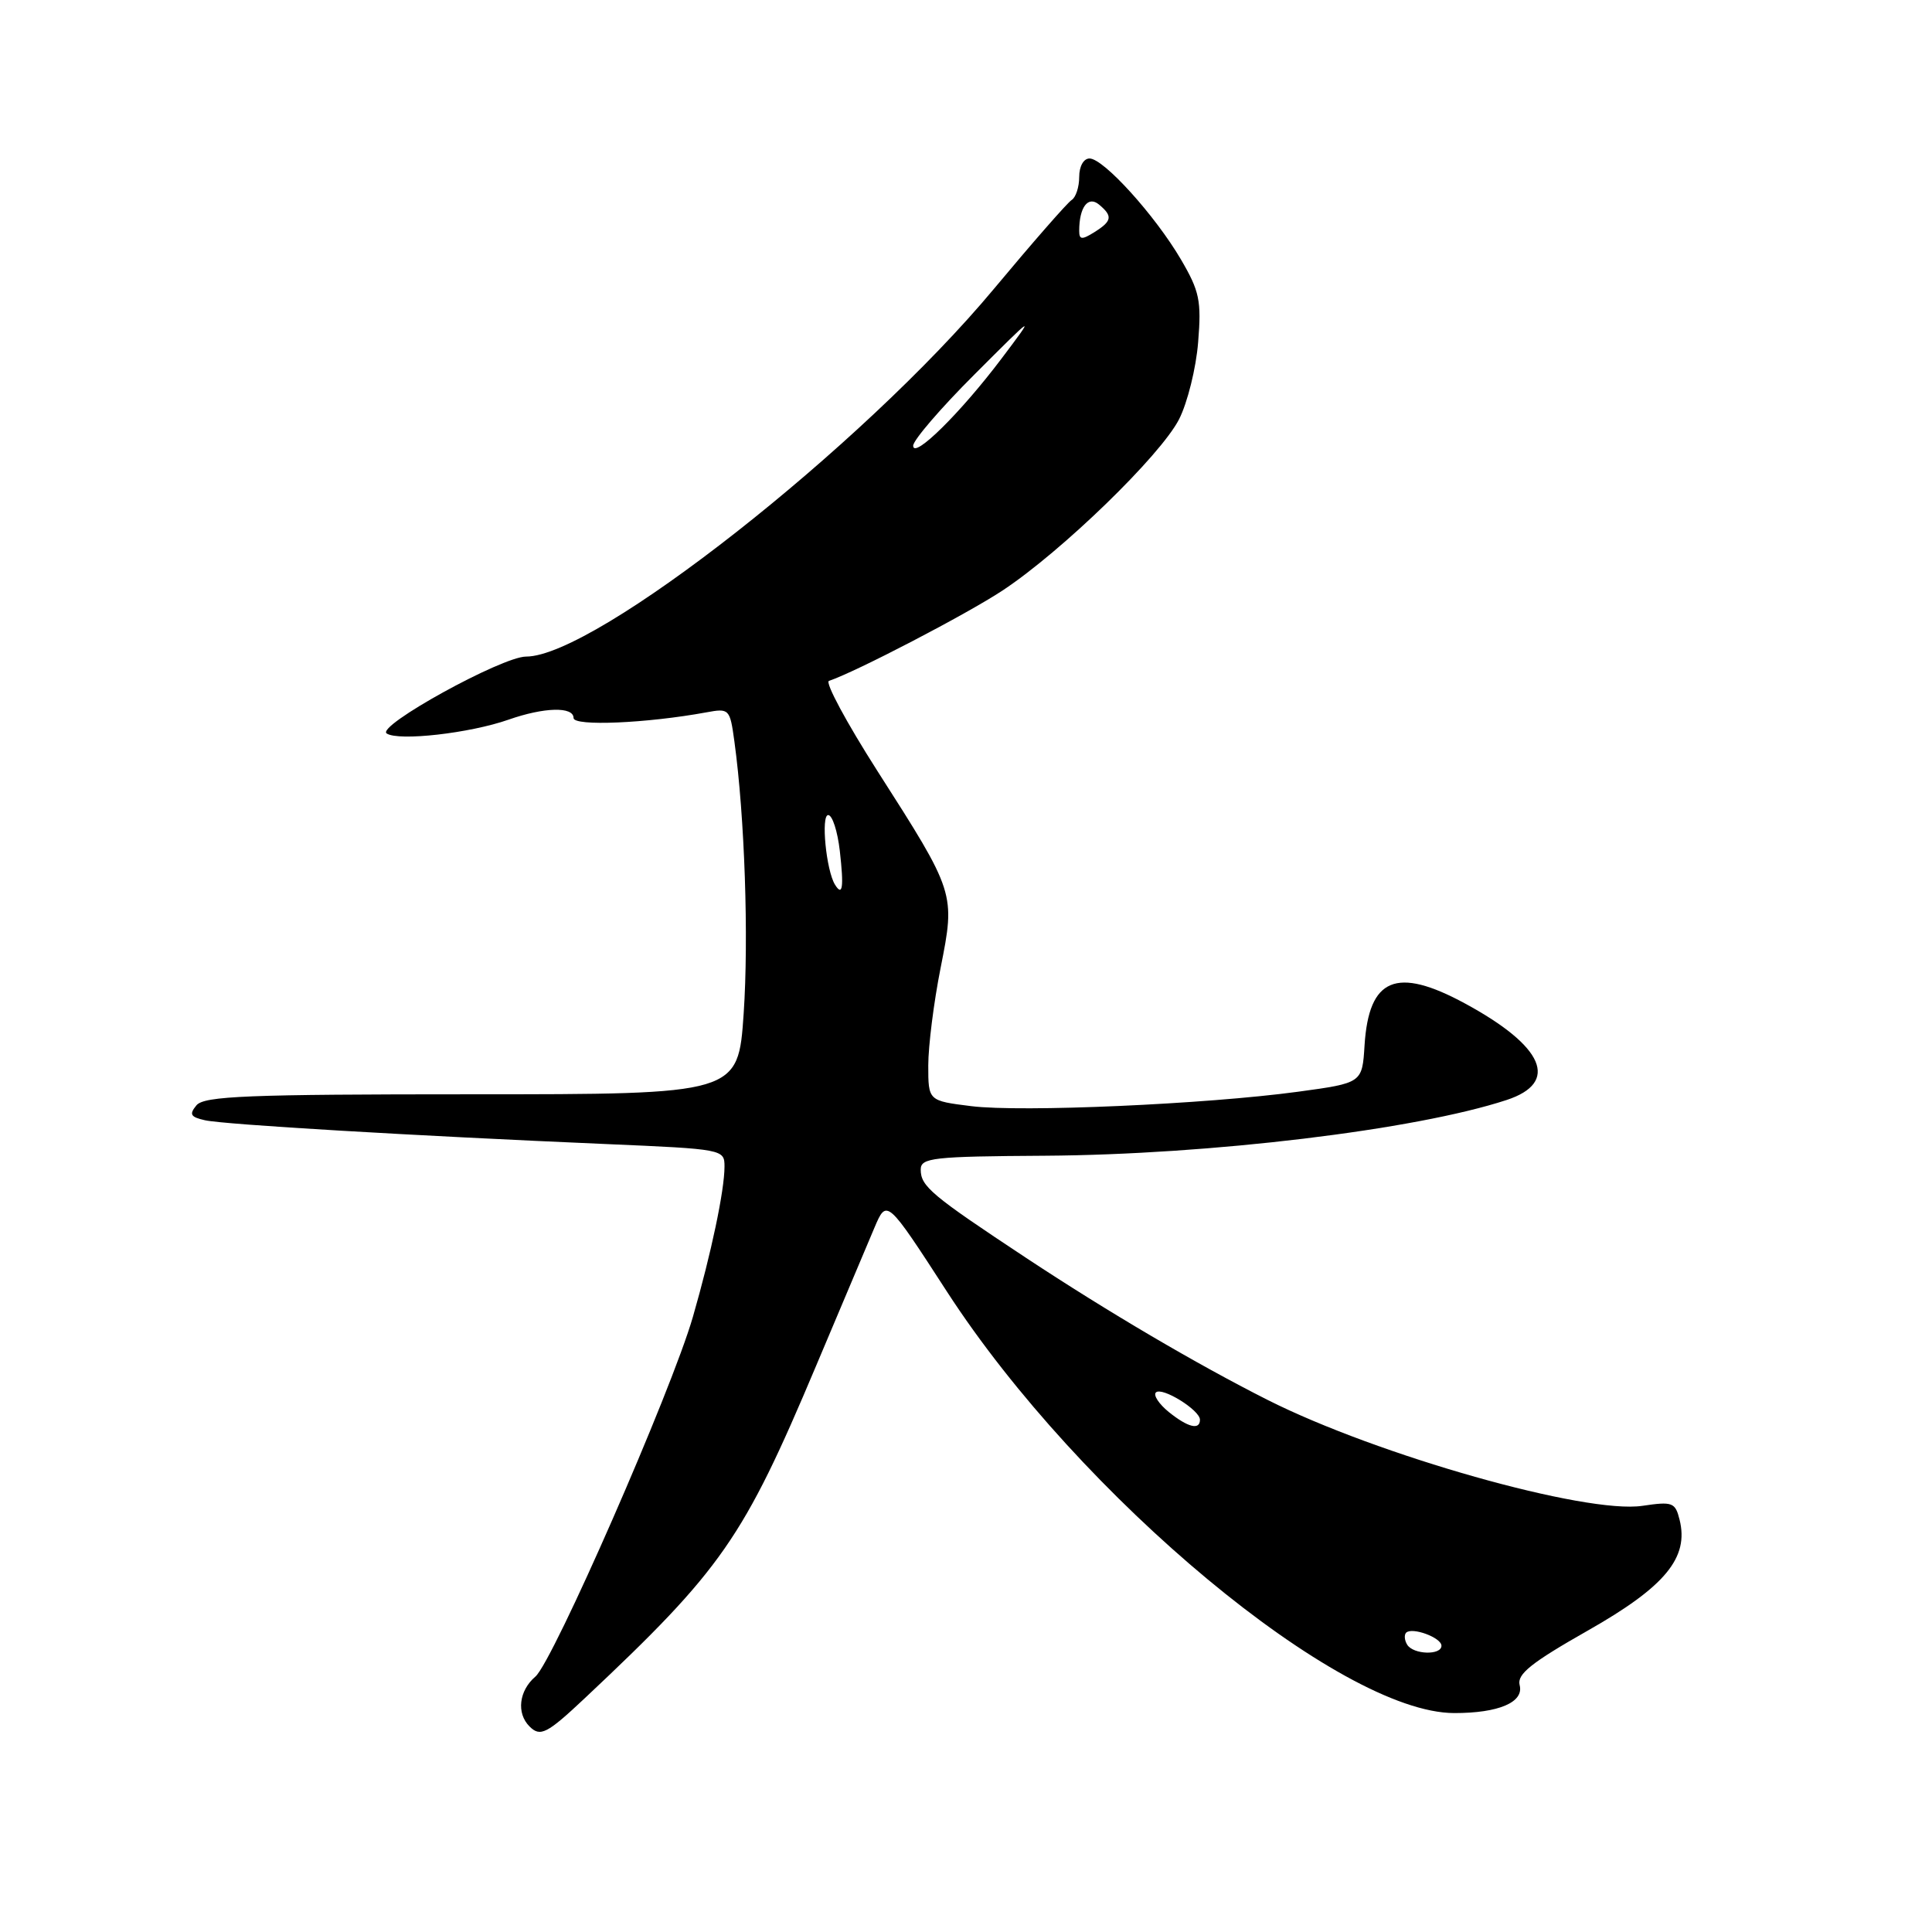 <?xml version="1.0" encoding="UTF-8" standalone="no"?>
<!DOCTYPE svg PUBLIC "-//W3C//DTD SVG 1.1//EN" "http://www.w3.org/Graphics/SVG/1.1/DTD/svg11.dtd" >
<svg xmlns="http://www.w3.org/2000/svg" xmlns:xlink="http://www.w3.org/1999/xlink" version="1.1" viewBox="0 0 256 256">
 <g >
 <path fill="currentColor"
d=" M 77.50 225.01 C 95.68 207.92 98.49 203.87 108.12 181.02 C 111.49 173.03 114.97 164.78 115.87 162.67 C 117.50 158.84 117.50 158.84 125.49 171.17 C 143.13 198.38 177.53 226.95 192.68 226.99 C 198.57 227.00 201.96 225.56 201.36 223.28 C 200.99 221.84 202.89 220.32 210.41 216.05 C 220.65 210.24 223.82 206.40 222.55 201.36 C 221.98 199.07 221.61 198.94 217.63 199.53 C 210.15 200.65 182.54 192.85 167.93 185.48 C 158.51 180.72 146.86 173.87 136.00 166.70 C 123.40 158.37 122.00 157.20 122.00 154.97 C 122.00 153.41 123.59 153.23 138.44 153.14 C 160.35 153.00 187.55 149.72 199.62 145.76 C 206.68 143.45 204.62 138.65 194.11 132.96 C 185.03 128.04 181.38 129.56 180.81 138.51 C 180.50 143.50 180.50 143.50 172.00 144.66 C 159.75 146.32 135.34 147.40 128.69 146.57 C 123.00 145.86 123.00 145.86 123.00 141.18 C 123.00 138.61 123.73 132.80 124.63 128.28 C 126.60 118.33 126.61 118.34 116.23 102.11 C 112.17 95.75 109.29 90.40 109.84 90.22 C 113.38 89.04 128.13 81.36 132.85 78.24 C 140.70 73.05 153.77 60.36 156.23 55.56 C 157.35 53.36 158.49 48.76 158.76 45.34 C 159.21 39.84 158.94 38.58 156.48 34.38 C 153.06 28.55 146.23 21.00 144.37 21.00 C 143.58 21.00 143.00 22.04 143.00 23.44 C 143.00 24.78 142.55 26.16 142.00 26.50 C 141.45 26.84 136.80 32.16 131.67 38.31 C 114.28 59.17 78.87 87.00 69.71 87.00 C 66.51 87.00 49.77 96.23 51.24 97.19 C 52.82 98.23 62.25 97.16 67.38 95.36 C 72.11 93.70 76.00 93.60 76.00 95.14 C 76.00 96.26 85.71 95.84 93.60 94.39 C 96.63 93.83 96.72 93.93 97.31 98.24 C 98.68 108.23 99.22 124.23 98.54 134.29 C 97.81 145.00 97.81 145.00 62.53 145.00 C 32.83 145.00 27.05 145.23 26.03 146.46 C 25.04 147.66 25.24 148.01 27.16 148.44 C 29.68 149.01 54.85 150.50 80.25 151.59 C 95.86 152.26 96.00 152.29 96.00 154.58 C 96.00 157.73 94.25 166.04 91.81 174.50 C 88.97 184.32 73.28 220.16 70.94 222.16 C 68.76 224.02 68.41 227.01 70.16 228.76 C 71.59 230.19 72.46 229.75 77.50 225.01 Z  M 186.46 217.93 C 186.10 217.35 186.04 216.63 186.32 216.34 C 187.11 215.56 191.00 216.99 191.00 218.07 C 191.00 219.36 187.27 219.25 186.46 217.93 Z  M 154.86 187.09 C 153.56 186.03 152.80 184.87 153.16 184.51 C 153.95 183.72 159.00 186.84 159.00 188.12 C 159.00 189.54 157.40 189.14 154.86 187.09 Z  M 110.64 117.22 C 109.47 115.33 108.76 108.00 109.74 108.00 C 110.29 108.00 110.98 110.14 111.28 112.75 C 111.83 117.59 111.65 118.85 110.64 117.22 Z  M 121.00 59.06 C 121.00 58.33 124.65 54.08 129.12 49.62 C 137.24 41.50 137.24 41.50 132.72 47.50 C 127.30 54.69 121.00 60.91 121.00 59.06 Z  M 143.00 30.59 C 143.00 27.46 144.17 25.90 145.62 27.10 C 147.47 28.64 147.36 29.29 145.00 30.77 C 143.35 31.80 143.00 31.77 143.00 30.59 Z "/>
</g>
</svg>